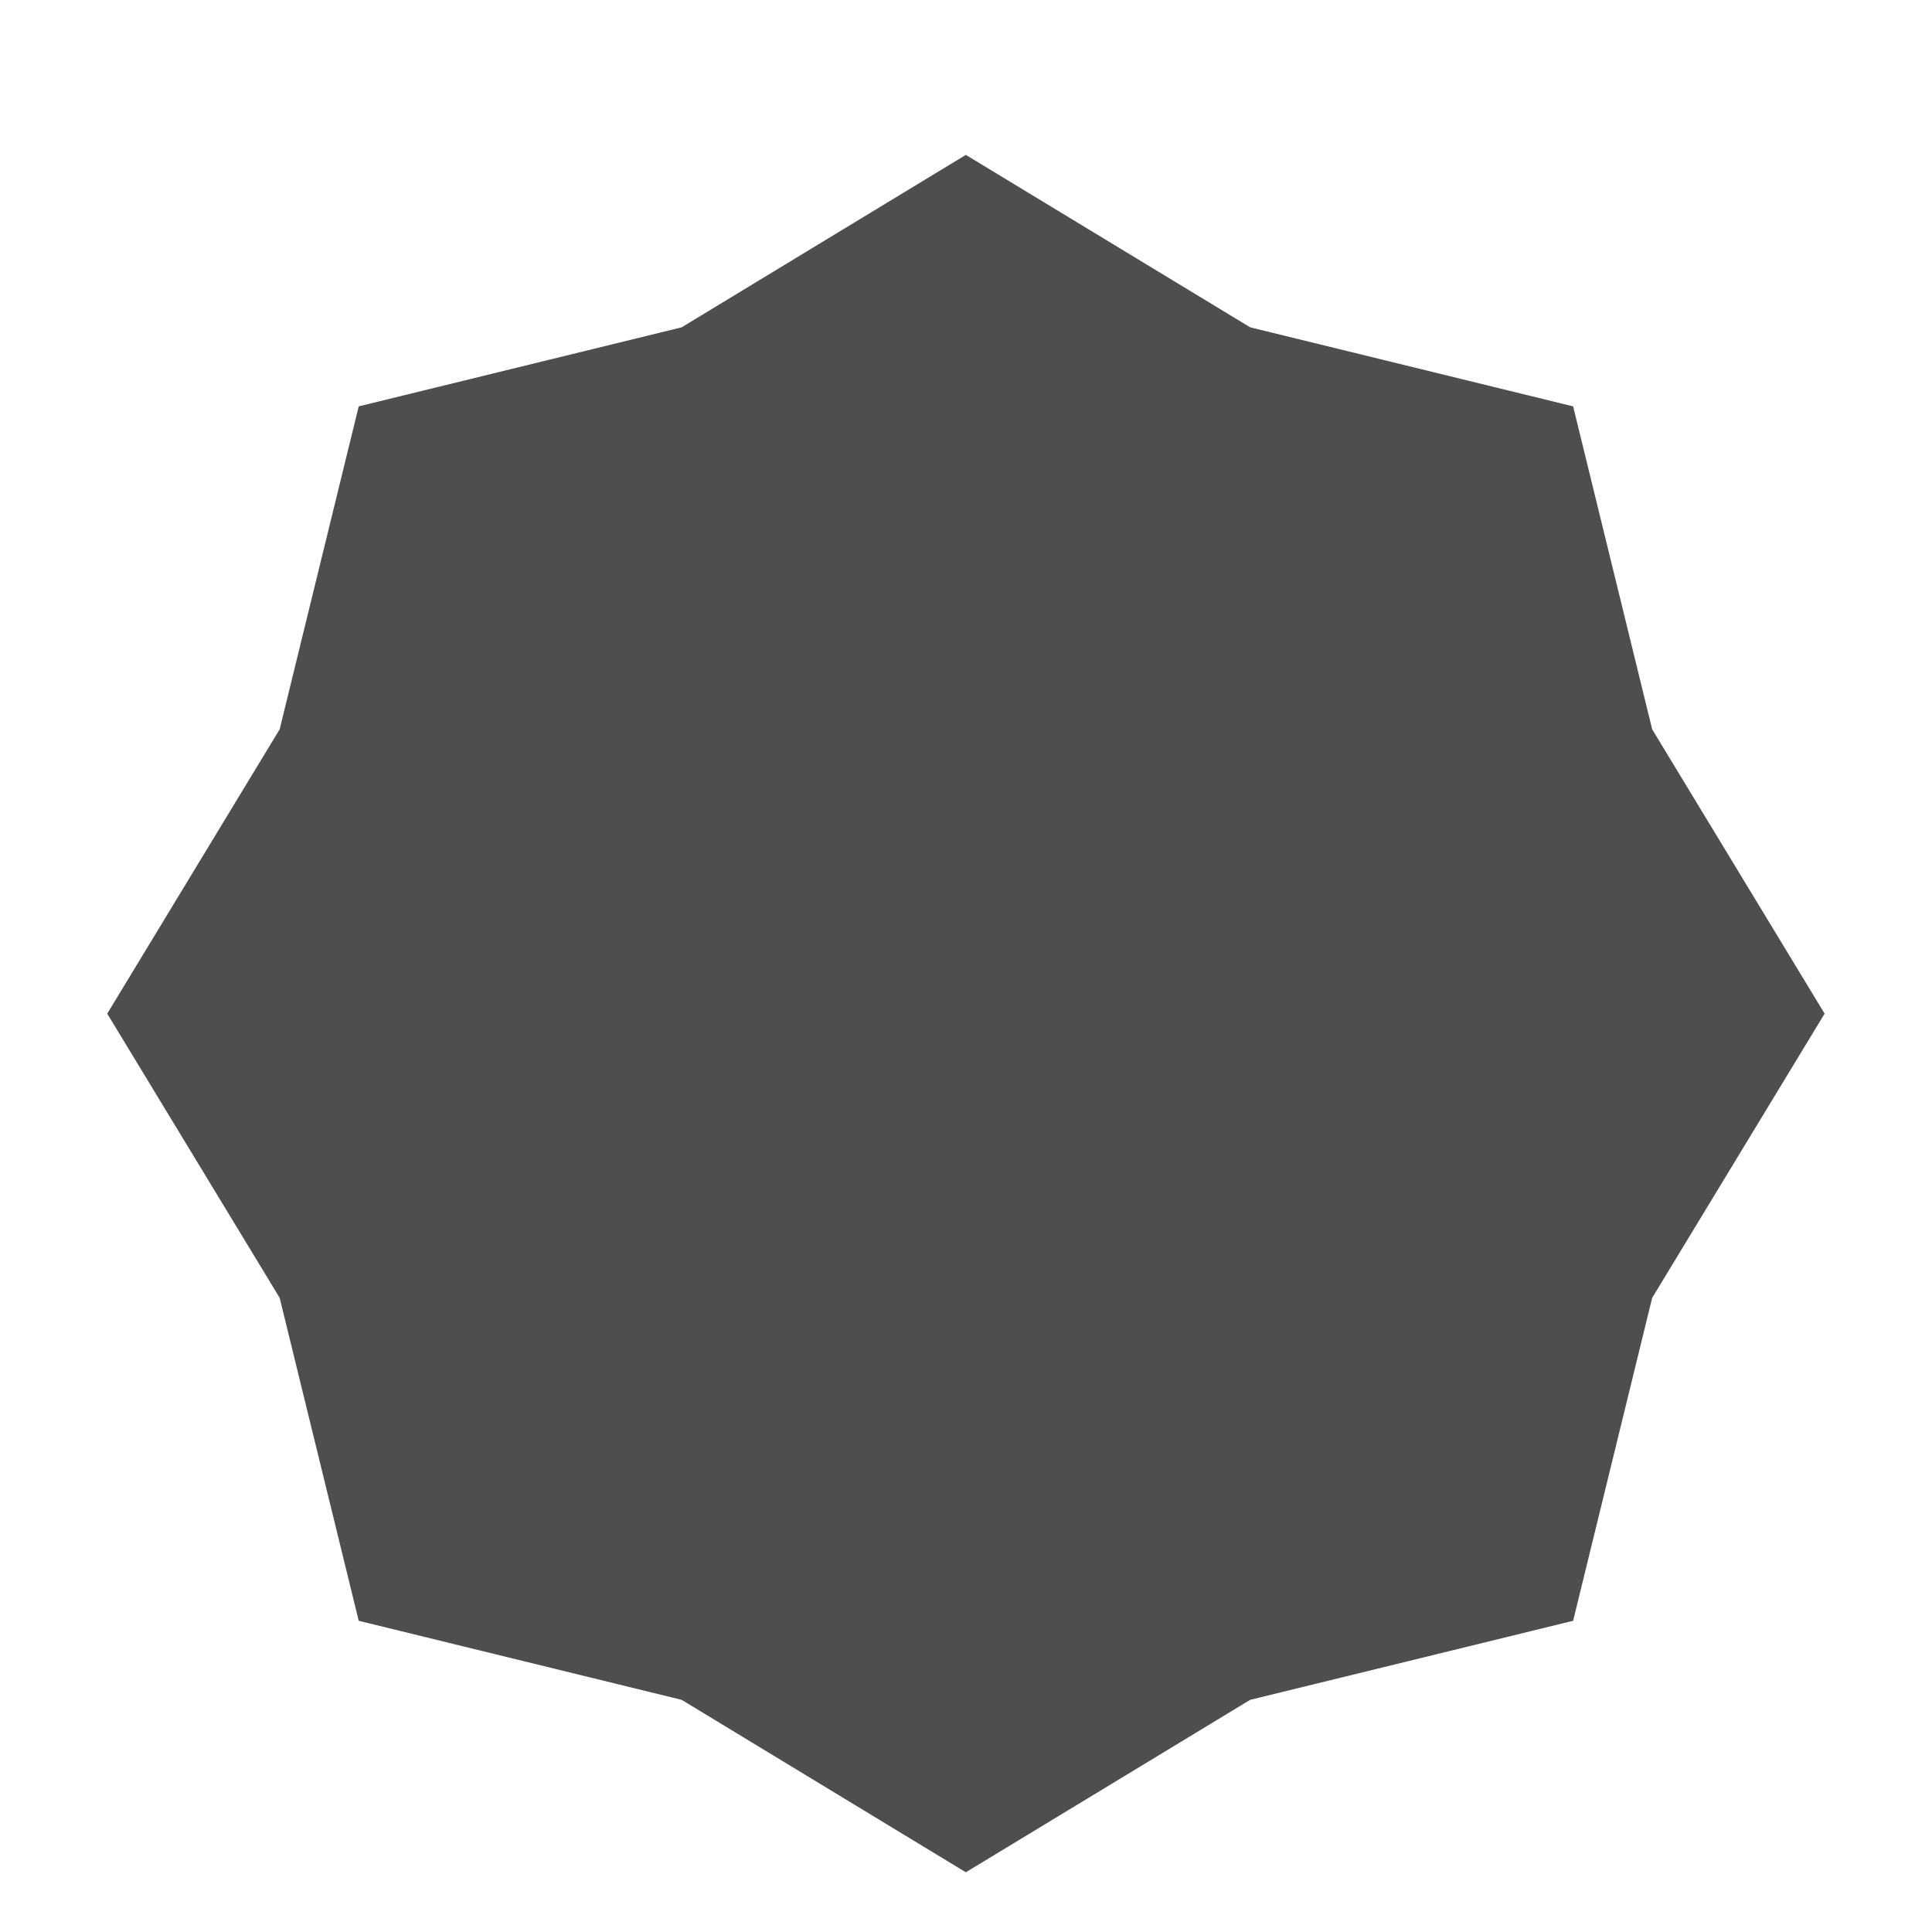 <svg width="12" height="12" viewBox="0 0 12 12" fill="none" xmlns="http://www.w3.org/2000/svg">
<path d="M5.999 0.962L7.765 2.033L9.771 2.524L10.262 4.53L11.333 6.296L10.262 8.061L9.771 10.067L7.765 10.558L5.999 11.629L4.234 10.558L2.228 10.067L1.737 8.061L0.666 6.296L1.737 4.53L2.228 2.524L4.234 2.033L5.999 0.962Z" fill="#4E4E4E"/>
</svg>
